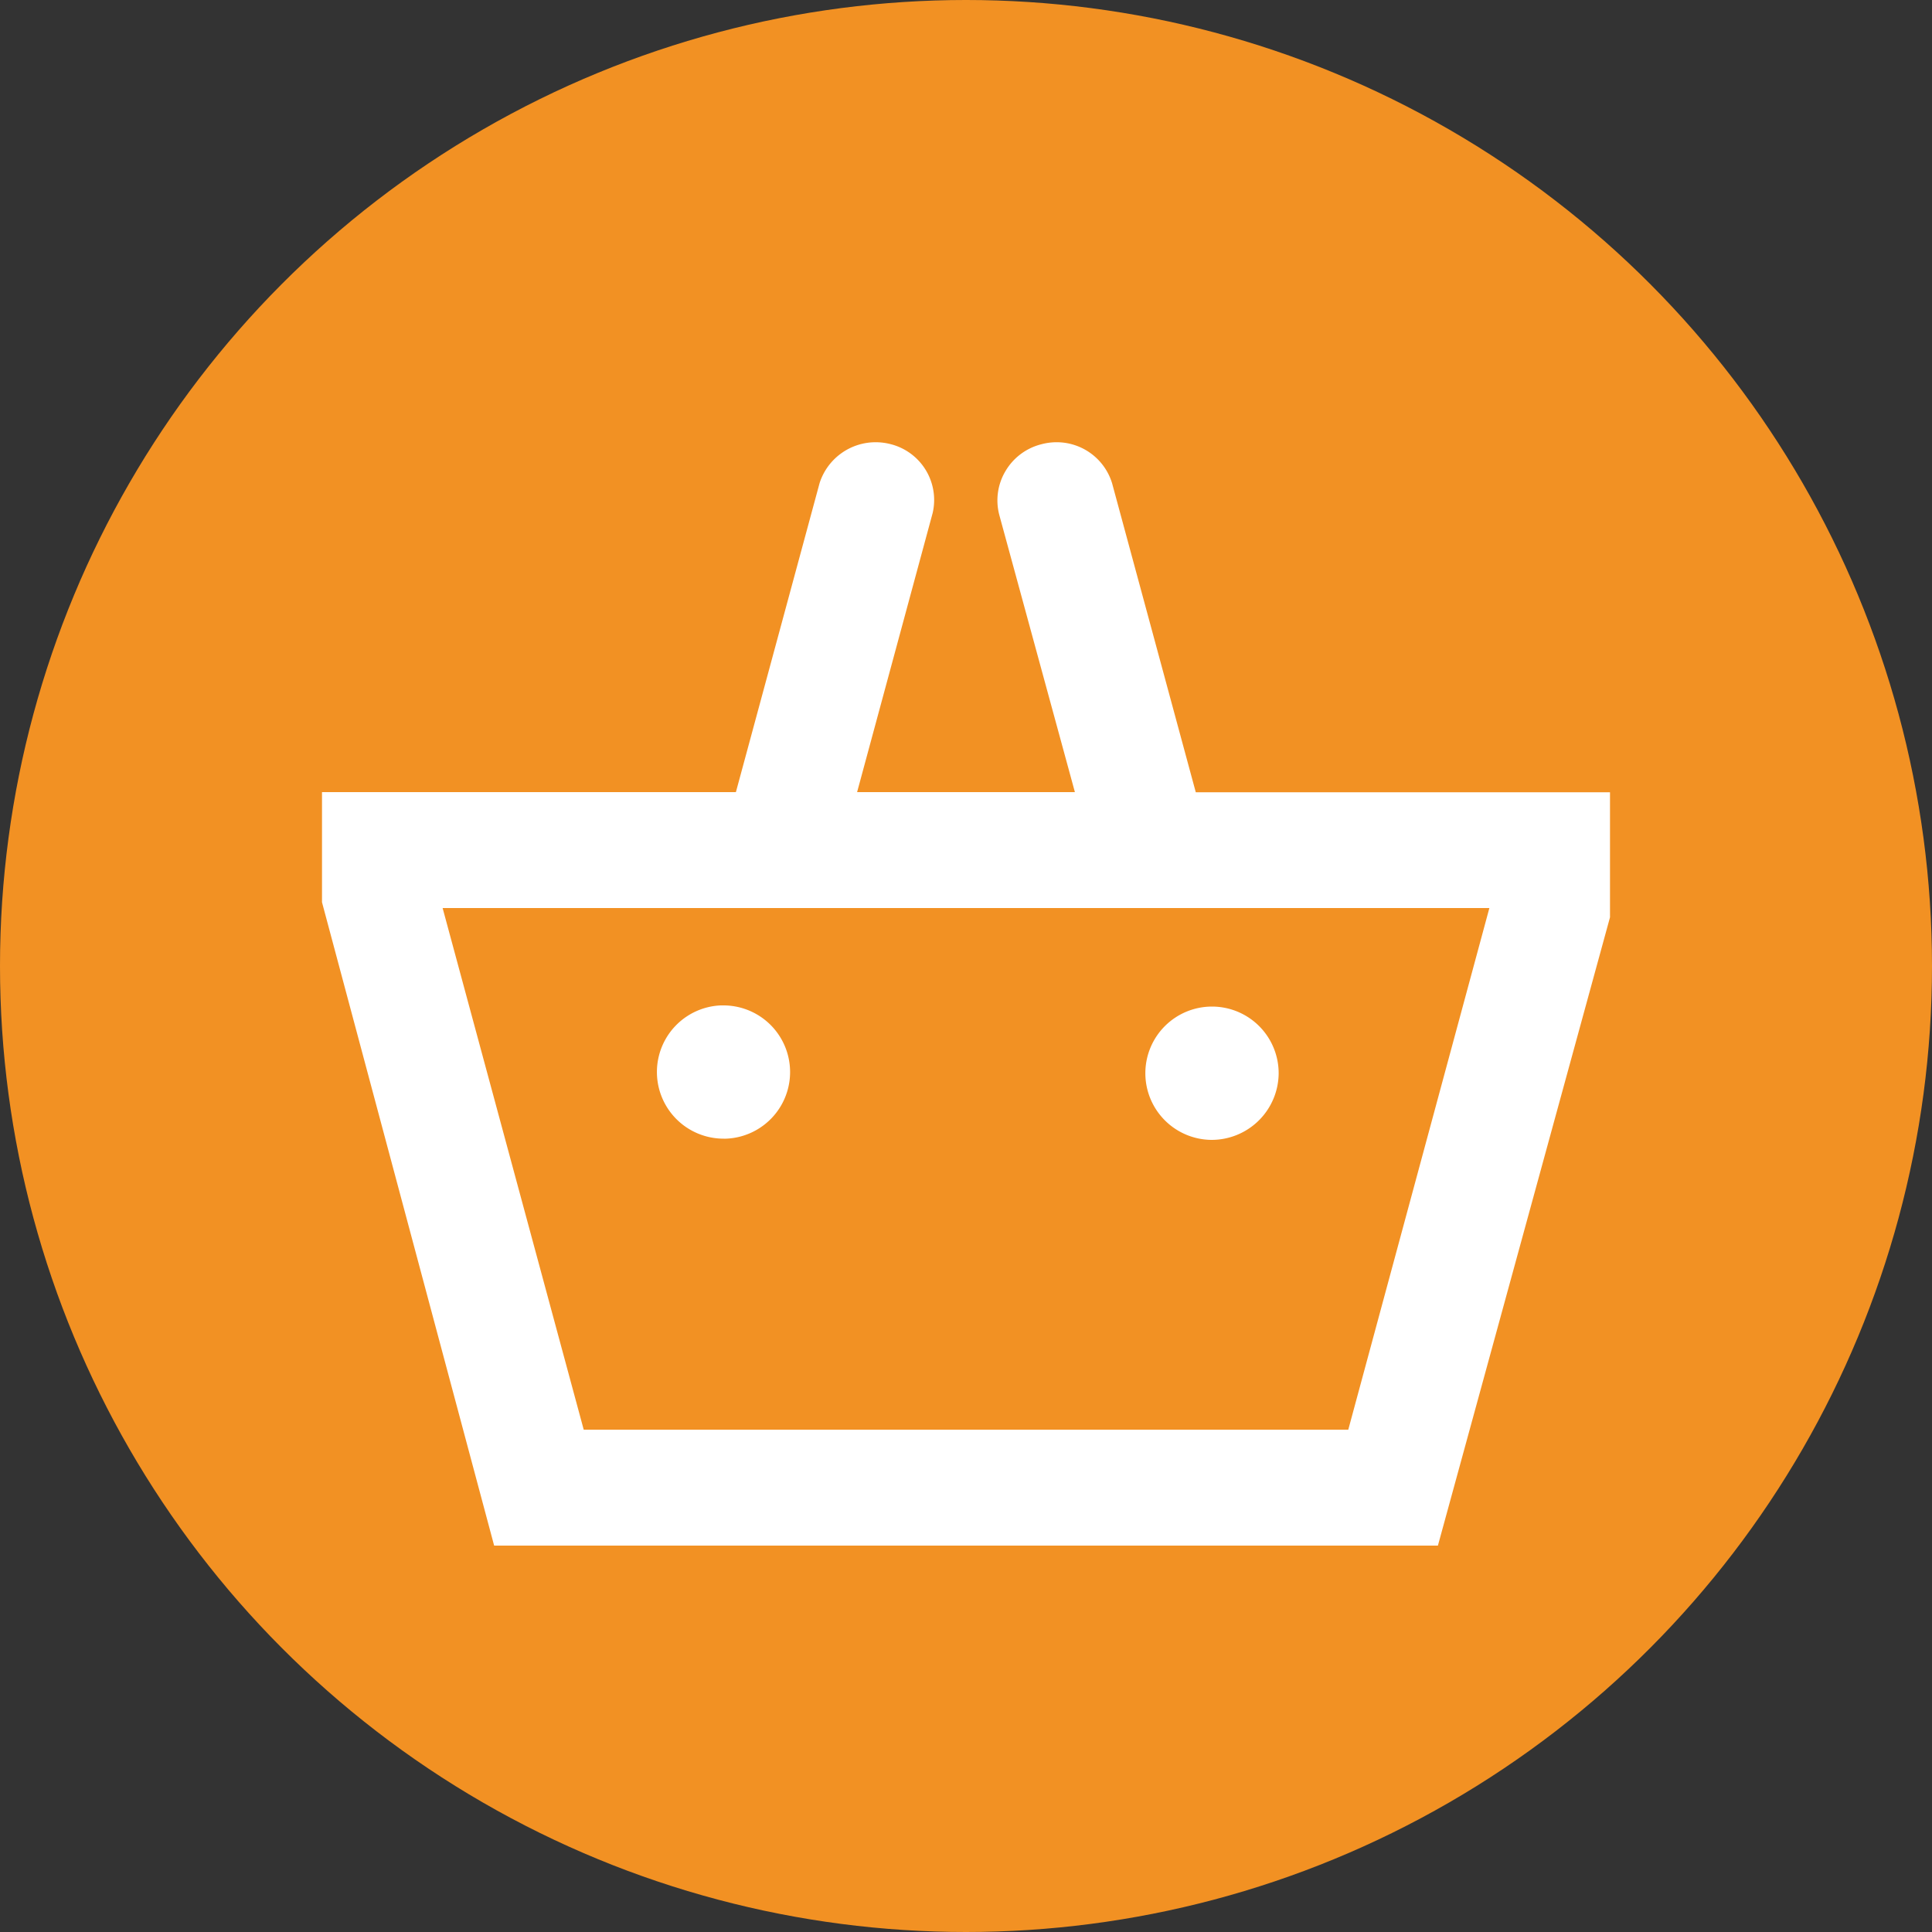 <svg xmlns="http://www.w3.org/2000/svg" width="30" height="30" viewBox="0 0 30 30"><rect x="0" y="0" width="30" height="30" fill="#333333" stroke="none"/><defs><style>.a{fill:#f29123;}.b{fill:#fff;}</style></defs><g transform="translate(-324 -32)"><circle class="a" cx="15" cy="15" r="15" transform="translate(324 32)"/><g transform="translate(329 38)"><path class="b" d="M17.328,17.133H2.673L0,7.143V5.433H6.427l1.3-4.8A.914.914,0,0,1,8.6,0a.931.931,0,0,1,.238.032A.894.894,0,0,1,9.482,1.1L8.309,5.433h3.382l-1.173-4.3A.889.889,0,0,1,10.612.45a.9.9,0,0,1,.552-.417A.917.917,0,0,1,11.4,0a.9.9,0,0,1,.868.635l1.3,4.8H20V7.377l-2.672,9.755ZM1.873,7.233l2.191,8.1H15.936l2.191-8.1Zm11.936,3.6A1.035,1.035,0,1,1,14.855,9.8,1.041,1.041,0,0,1,13.809,10.833Zm-7.57-.019H6.227a1.035,1.035,0,0,1-.036-2.069h.037a1.035,1.035,0,1,1,.011,2.07Z" transform="translate(0 0.867)"/></g></g></svg>